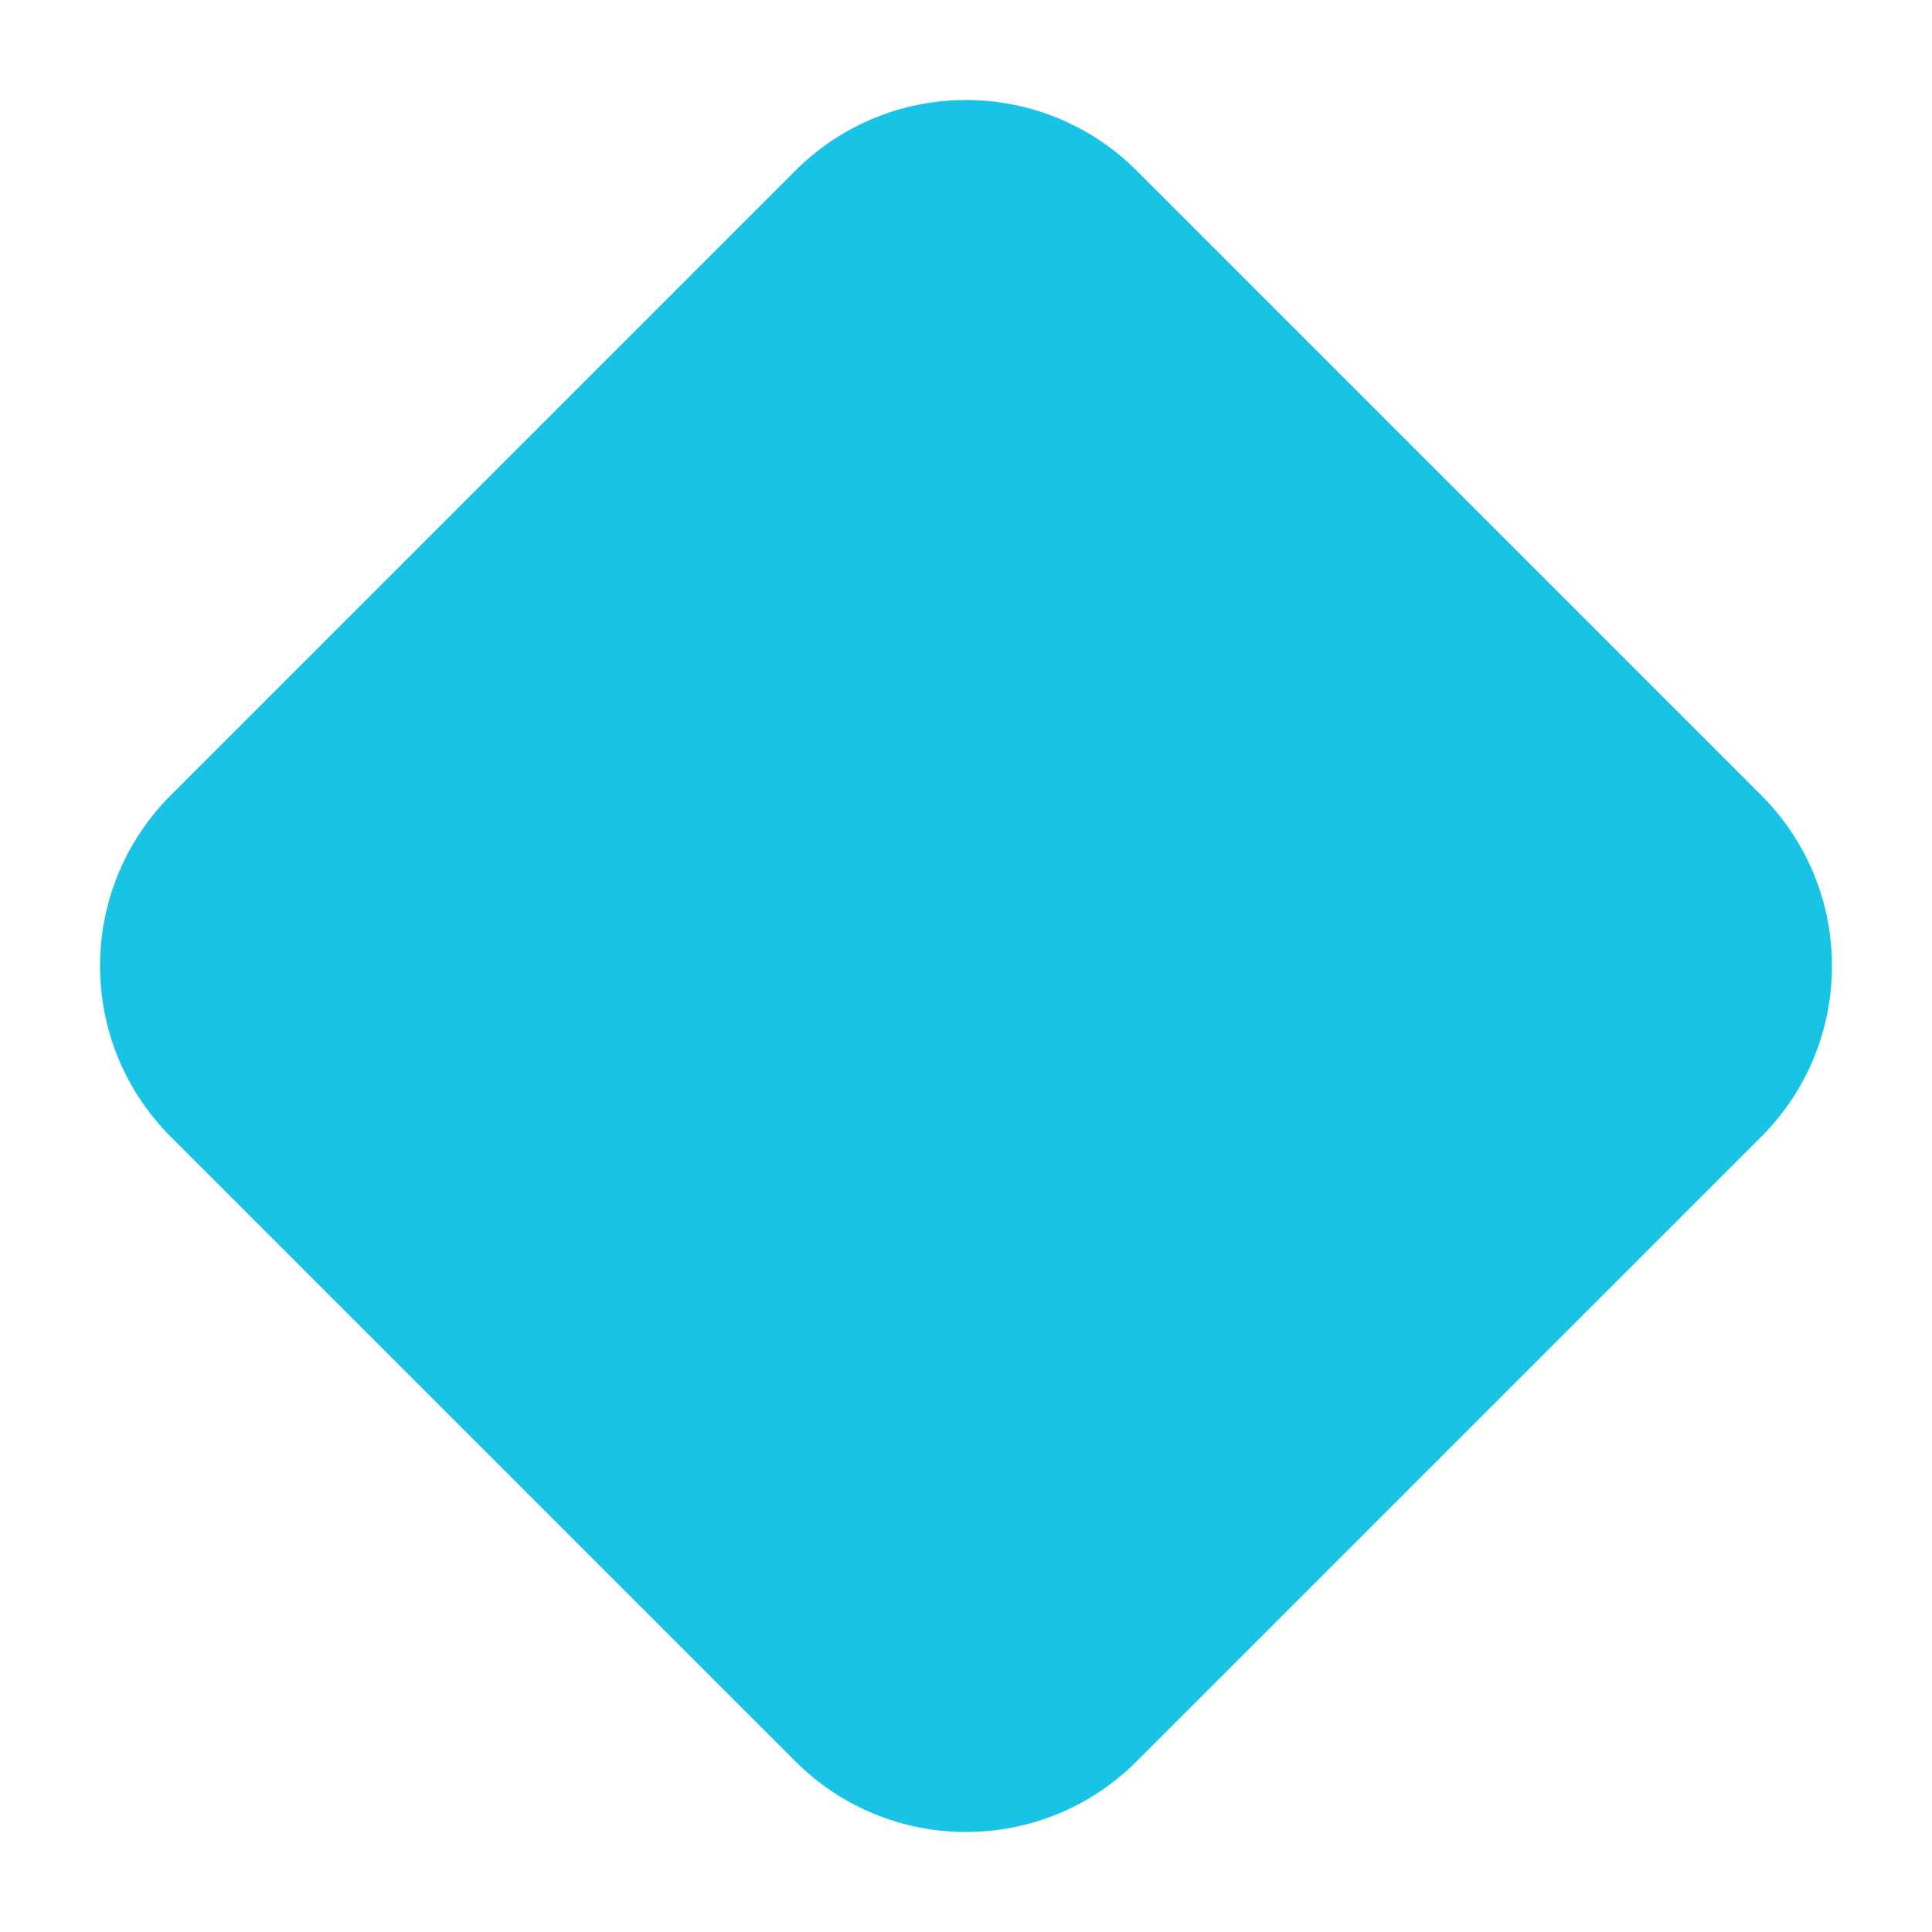 <svg width="16" height="16" viewBox="0 0 16 16" fill="none" xmlns="http://www.w3.org/2000/svg">
<path d="M9.414 14.586C8.633 15.367 7.367 15.367 6.586 14.586L1.414 9.414C0.633 8.633 0.633 7.367 1.414 6.586L6.586 1.414C7.367 0.633 8.633 0.633 9.414 1.414L14.586 6.586C15.367 7.367 15.367 8.633 14.586 9.414L9.414 14.586Z" fill="#19C3E5"/>
</svg>
